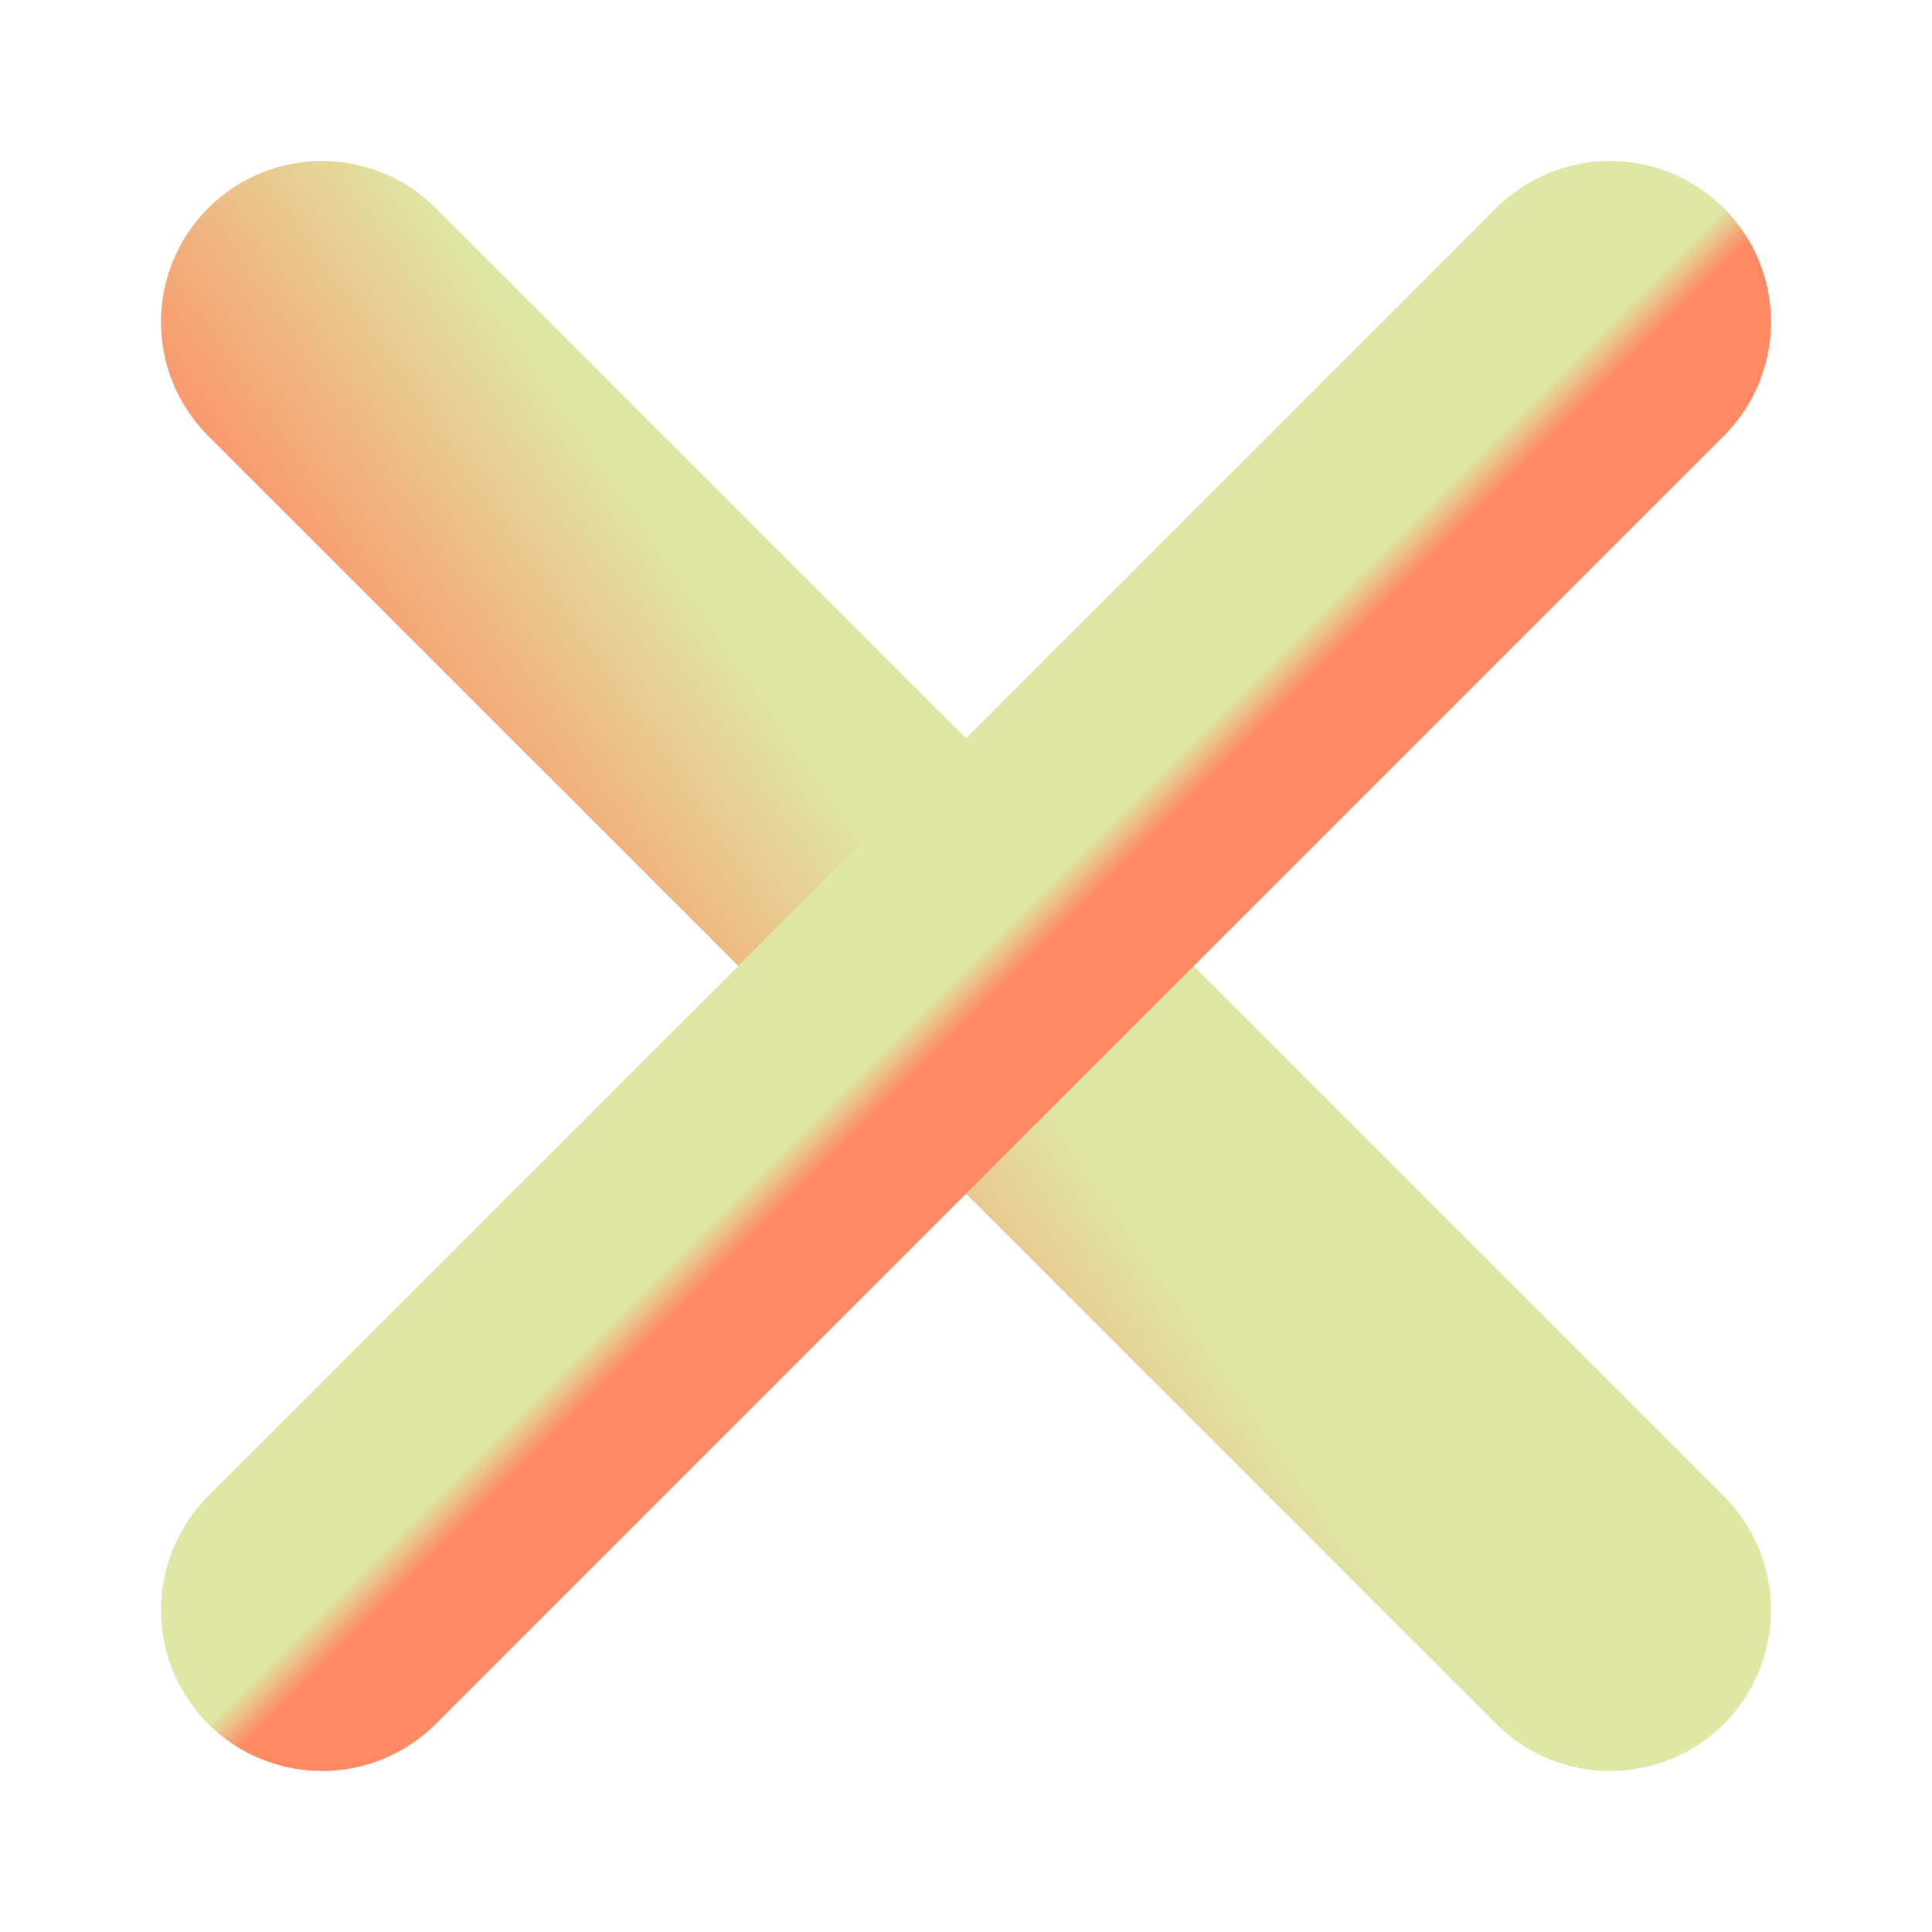 <svg width="48" height="48" viewBox="0 0 48 48" fill="none" xmlns="http://www.w3.org/2000/svg">
<g filter="url(#filter0_d_5_93)">
<path d="M8 4L40 36" stroke="url(#paint0_linear_5_93)" stroke-width="8" stroke-linecap="round"/>
<path d="M8 36L40 4" stroke="url(#paint1_linear_5_93)" stroke-width="8" stroke-linecap="round"/>
</g>
<defs>
<filter id="filter0_d_5_93" x="0" y="0" width="48" height="48" filterUnits="userSpaceOnUse" color-interpolation-filters="sRGB">
<feFlood flood-opacity="0" result="BackgroundImageFix"/>
<feColorMatrix in="SourceAlpha" type="matrix" values="0 0 0 0 0 0 0 0 0 0 0 0 0 0 0 0 0 0 127 0" result="hardAlpha"/>
<feOffset dy="4"/>
<feGaussianBlur stdDeviation="2"/>
<feComposite in2="hardAlpha" operator="out"/>
<feColorMatrix type="matrix" values="0 0 0 0 0.741 0 0 0 0 0.051 0 0 0 0 0.062 0 0 0 1 0"/>
<feBlend mode="normal" in2="BackgroundImageFix" result="effect1_dropShadow_5_93"/>
<feBlend mode="normal" in="SourceGraphic" in2="effect1_dropShadow_5_93" result="shape"/>
</filter>
<linearGradient id="paint0_linear_5_93" x1="24" y1="20" x2="16" y2="25.5" gradientUnits="userSpaceOnUse">
<stop stop-color="#DEE8A4"/>
<stop offset="1" stop-color="#FF8962"/>
</linearGradient>
<linearGradient id="paint1_linear_5_93" x1="24" y1="20" x2="24.707" y2="20.707" gradientUnits="userSpaceOnUse">
<stop stop-color="#DEE8A4"/>
<stop offset="1" stop-color="#FF8962"/>
</linearGradient>
</defs>
</svg>
